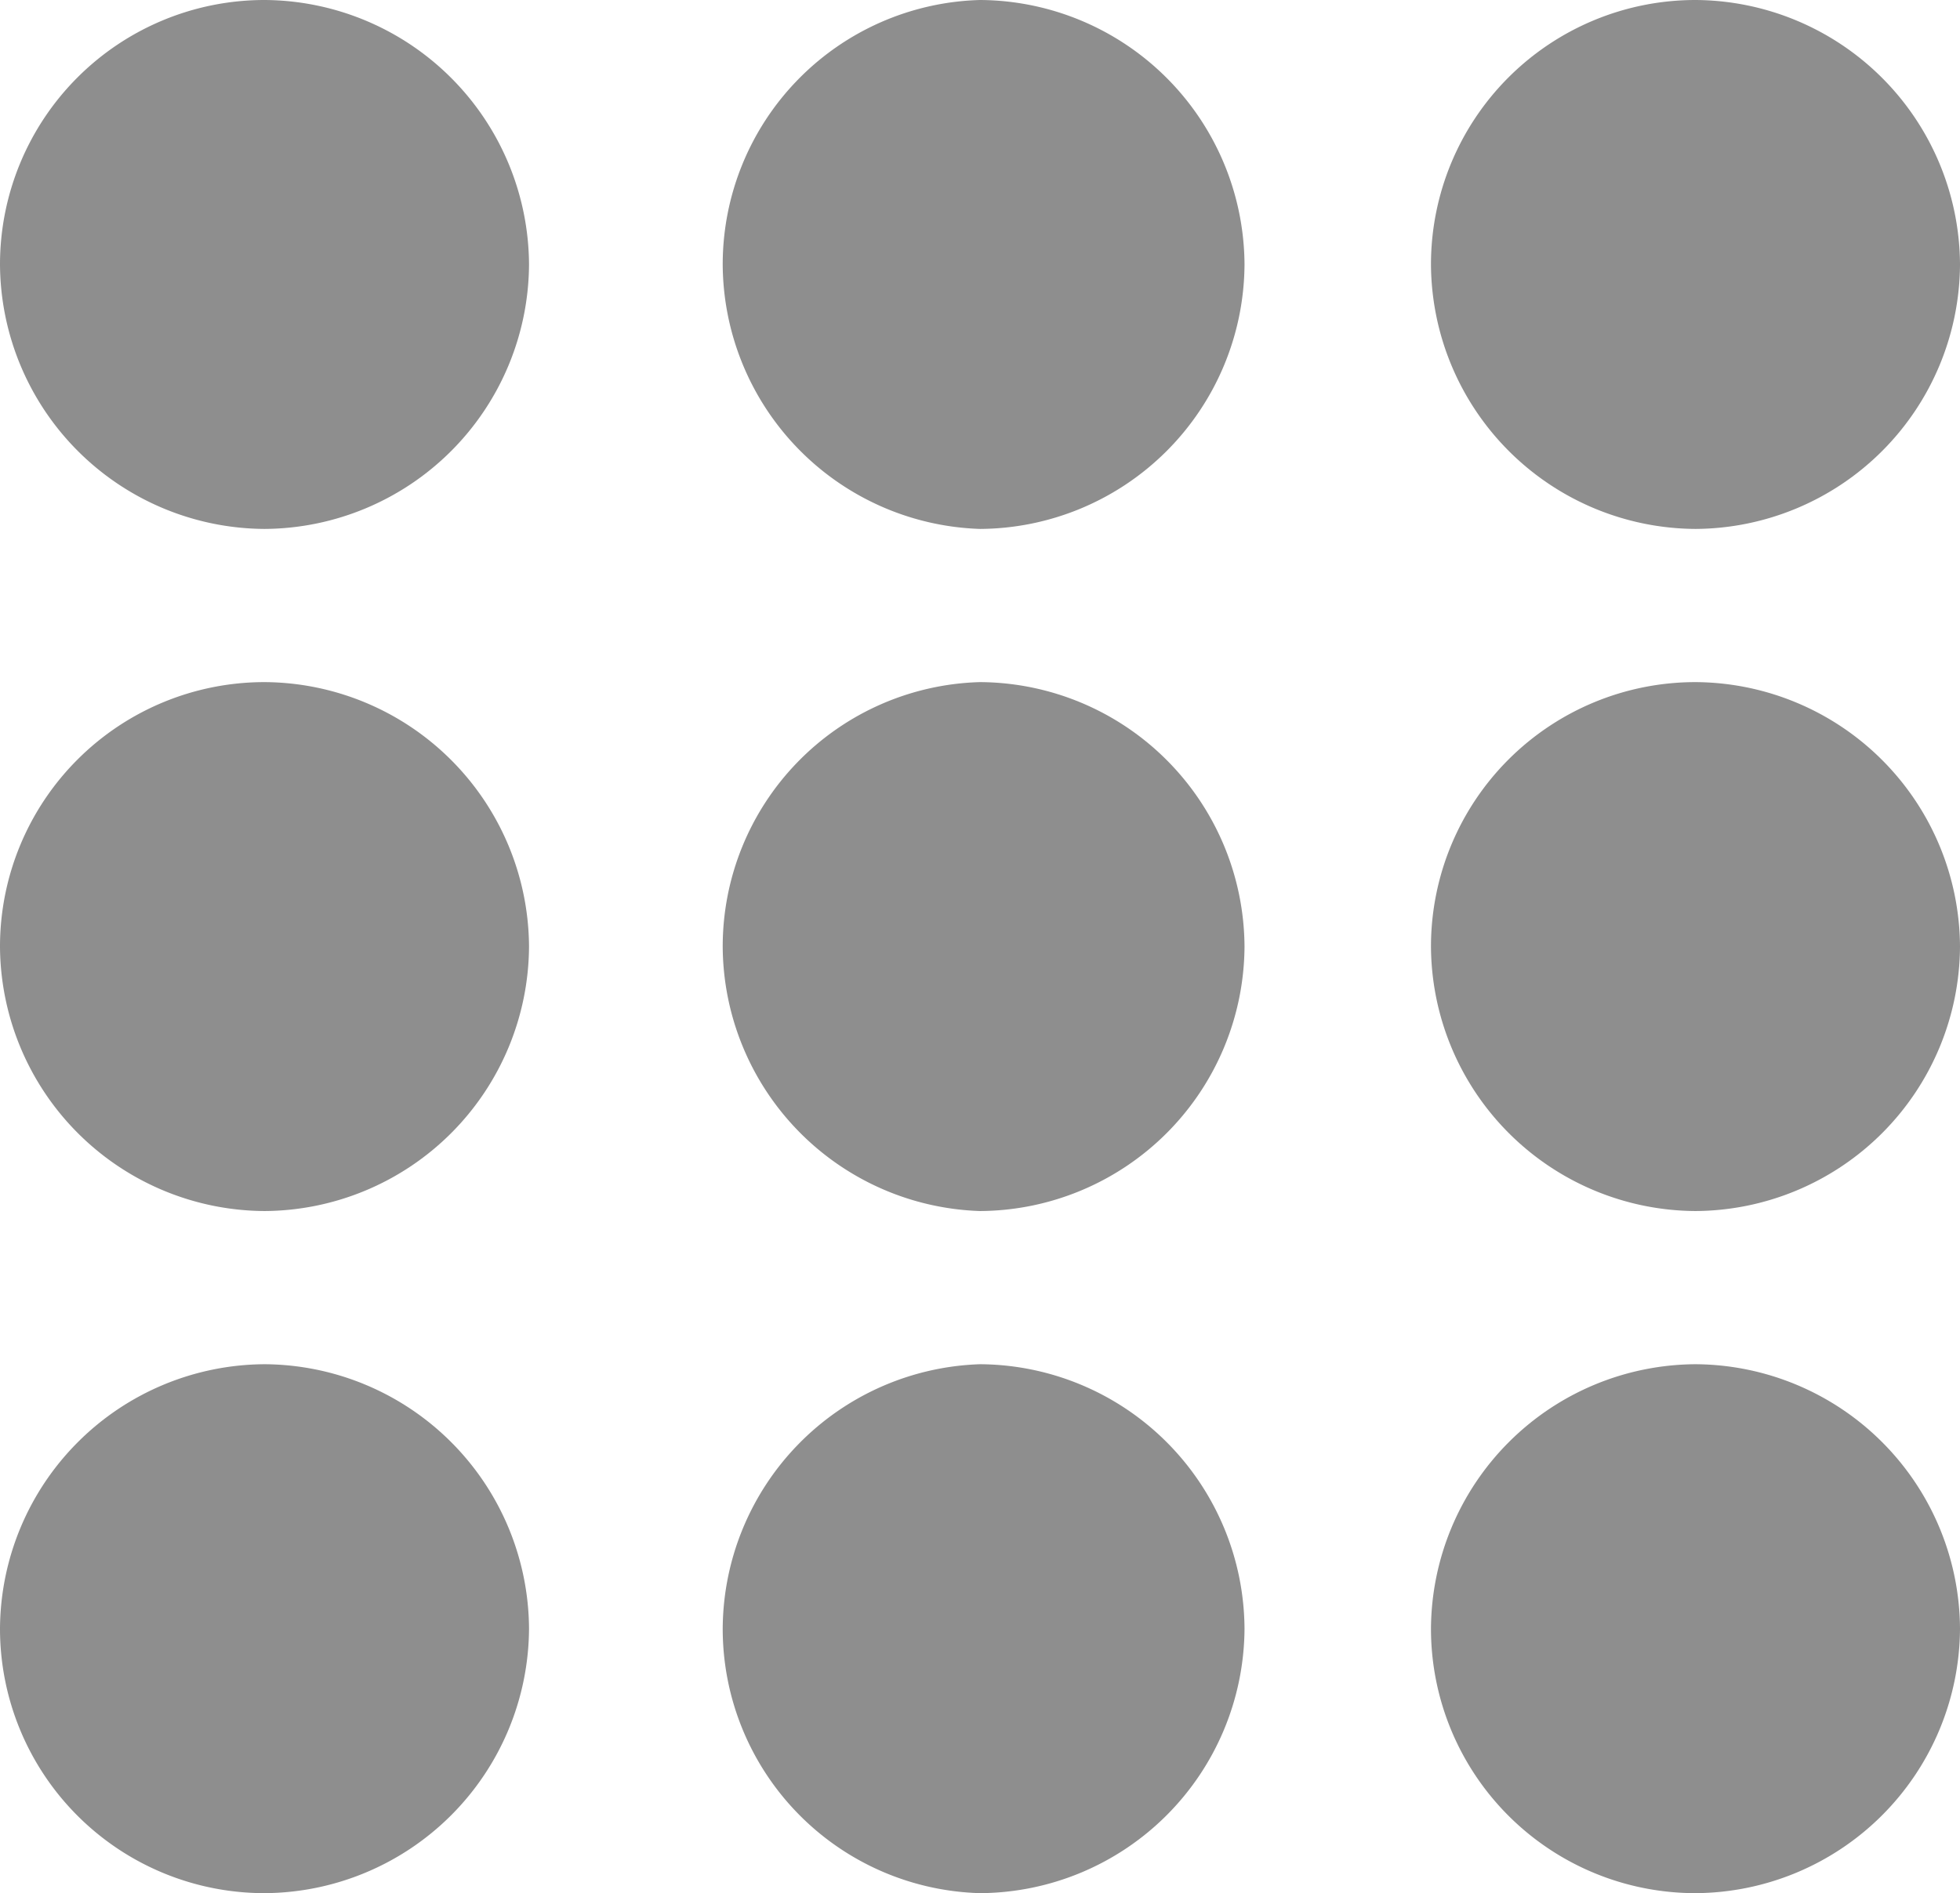 <svg xmlns="http://www.w3.org/2000/svg" viewBox="0 0 13.56 13.1"><defs><style>.cls-1{fill:#8e8e8e;}</style></defs><title>dashboardAsset 2</title><g id="Layer_2" data-name="Layer 2"><g id="Layer_1-2" data-name="Layer 1"><path class="cls-1" d="M1.83,3.66h0A1.84,1.84,0,0,1,0,1.83H0A1.83,1.83,0,0,1,1.83,0h0A1.84,1.84,0,0,1,3.66,1.83h0A1.84,1.84,0,0,1,1.83,3.66Z"/><path class="cls-1" d="M1.83,8.38h0A1.84,1.84,0,0,1,0,6.55H0A1.83,1.83,0,0,1,1.83,4.72h0A1.84,1.84,0,0,1,3.66,6.55h0A1.84,1.84,0,0,1,1.83,8.38Z"/><path class="cls-1" d="M1.83,13.1h0A1.83,1.83,0,0,1,0,11.27H0A1.84,1.84,0,0,1,1.83,9.44h0a1.84,1.84,0,0,1,1.83,1.83h0A1.84,1.84,0,0,1,1.83,13.1Z"/><path class="cls-1" d="M6.78,3.66h0A1.84,1.84,0,0,1,5,1.83H5A1.83,1.83,0,0,1,6.78,0h0A1.84,1.84,0,0,1,8.61,1.83h0A1.84,1.84,0,0,1,6.78,3.66Z"/><path class="cls-1" d="M6.78,8.38h0A1.84,1.84,0,0,1,5,6.55H5A1.83,1.83,0,0,1,6.78,4.72h0A1.84,1.84,0,0,1,8.61,6.55h0A1.84,1.84,0,0,1,6.78,8.38Z"/><path class="cls-1" d="M6.78,13.1h0A1.83,1.83,0,0,1,5,11.27H5A1.84,1.84,0,0,1,6.78,9.44h0a1.84,1.84,0,0,1,1.83,1.83h0A1.84,1.84,0,0,1,6.78,13.1Z"/><path class="cls-1" d="M11.73,3.66h0A1.84,1.84,0,0,1,9.9,1.83h0A1.83,1.83,0,0,1,11.73,0h0a1.84,1.84,0,0,1,1.83,1.83h0A1.84,1.84,0,0,1,11.73,3.66Z"/><path class="cls-1" d="M11.73,8.38h0A1.84,1.84,0,0,1,9.9,6.55h0a1.83,1.83,0,0,1,1.83-1.83h0a1.84,1.84,0,0,1,1.83,1.83h0A1.84,1.84,0,0,1,11.73,8.38Z"/><path class="cls-1" d="M11.73,13.1h0A1.83,1.83,0,0,1,9.9,11.27h0a1.84,1.84,0,0,1,1.83-1.83h0a1.84,1.84,0,0,1,1.83,1.83h0A1.84,1.84,0,0,1,11.73,13.1Z"/></g></g></svg>